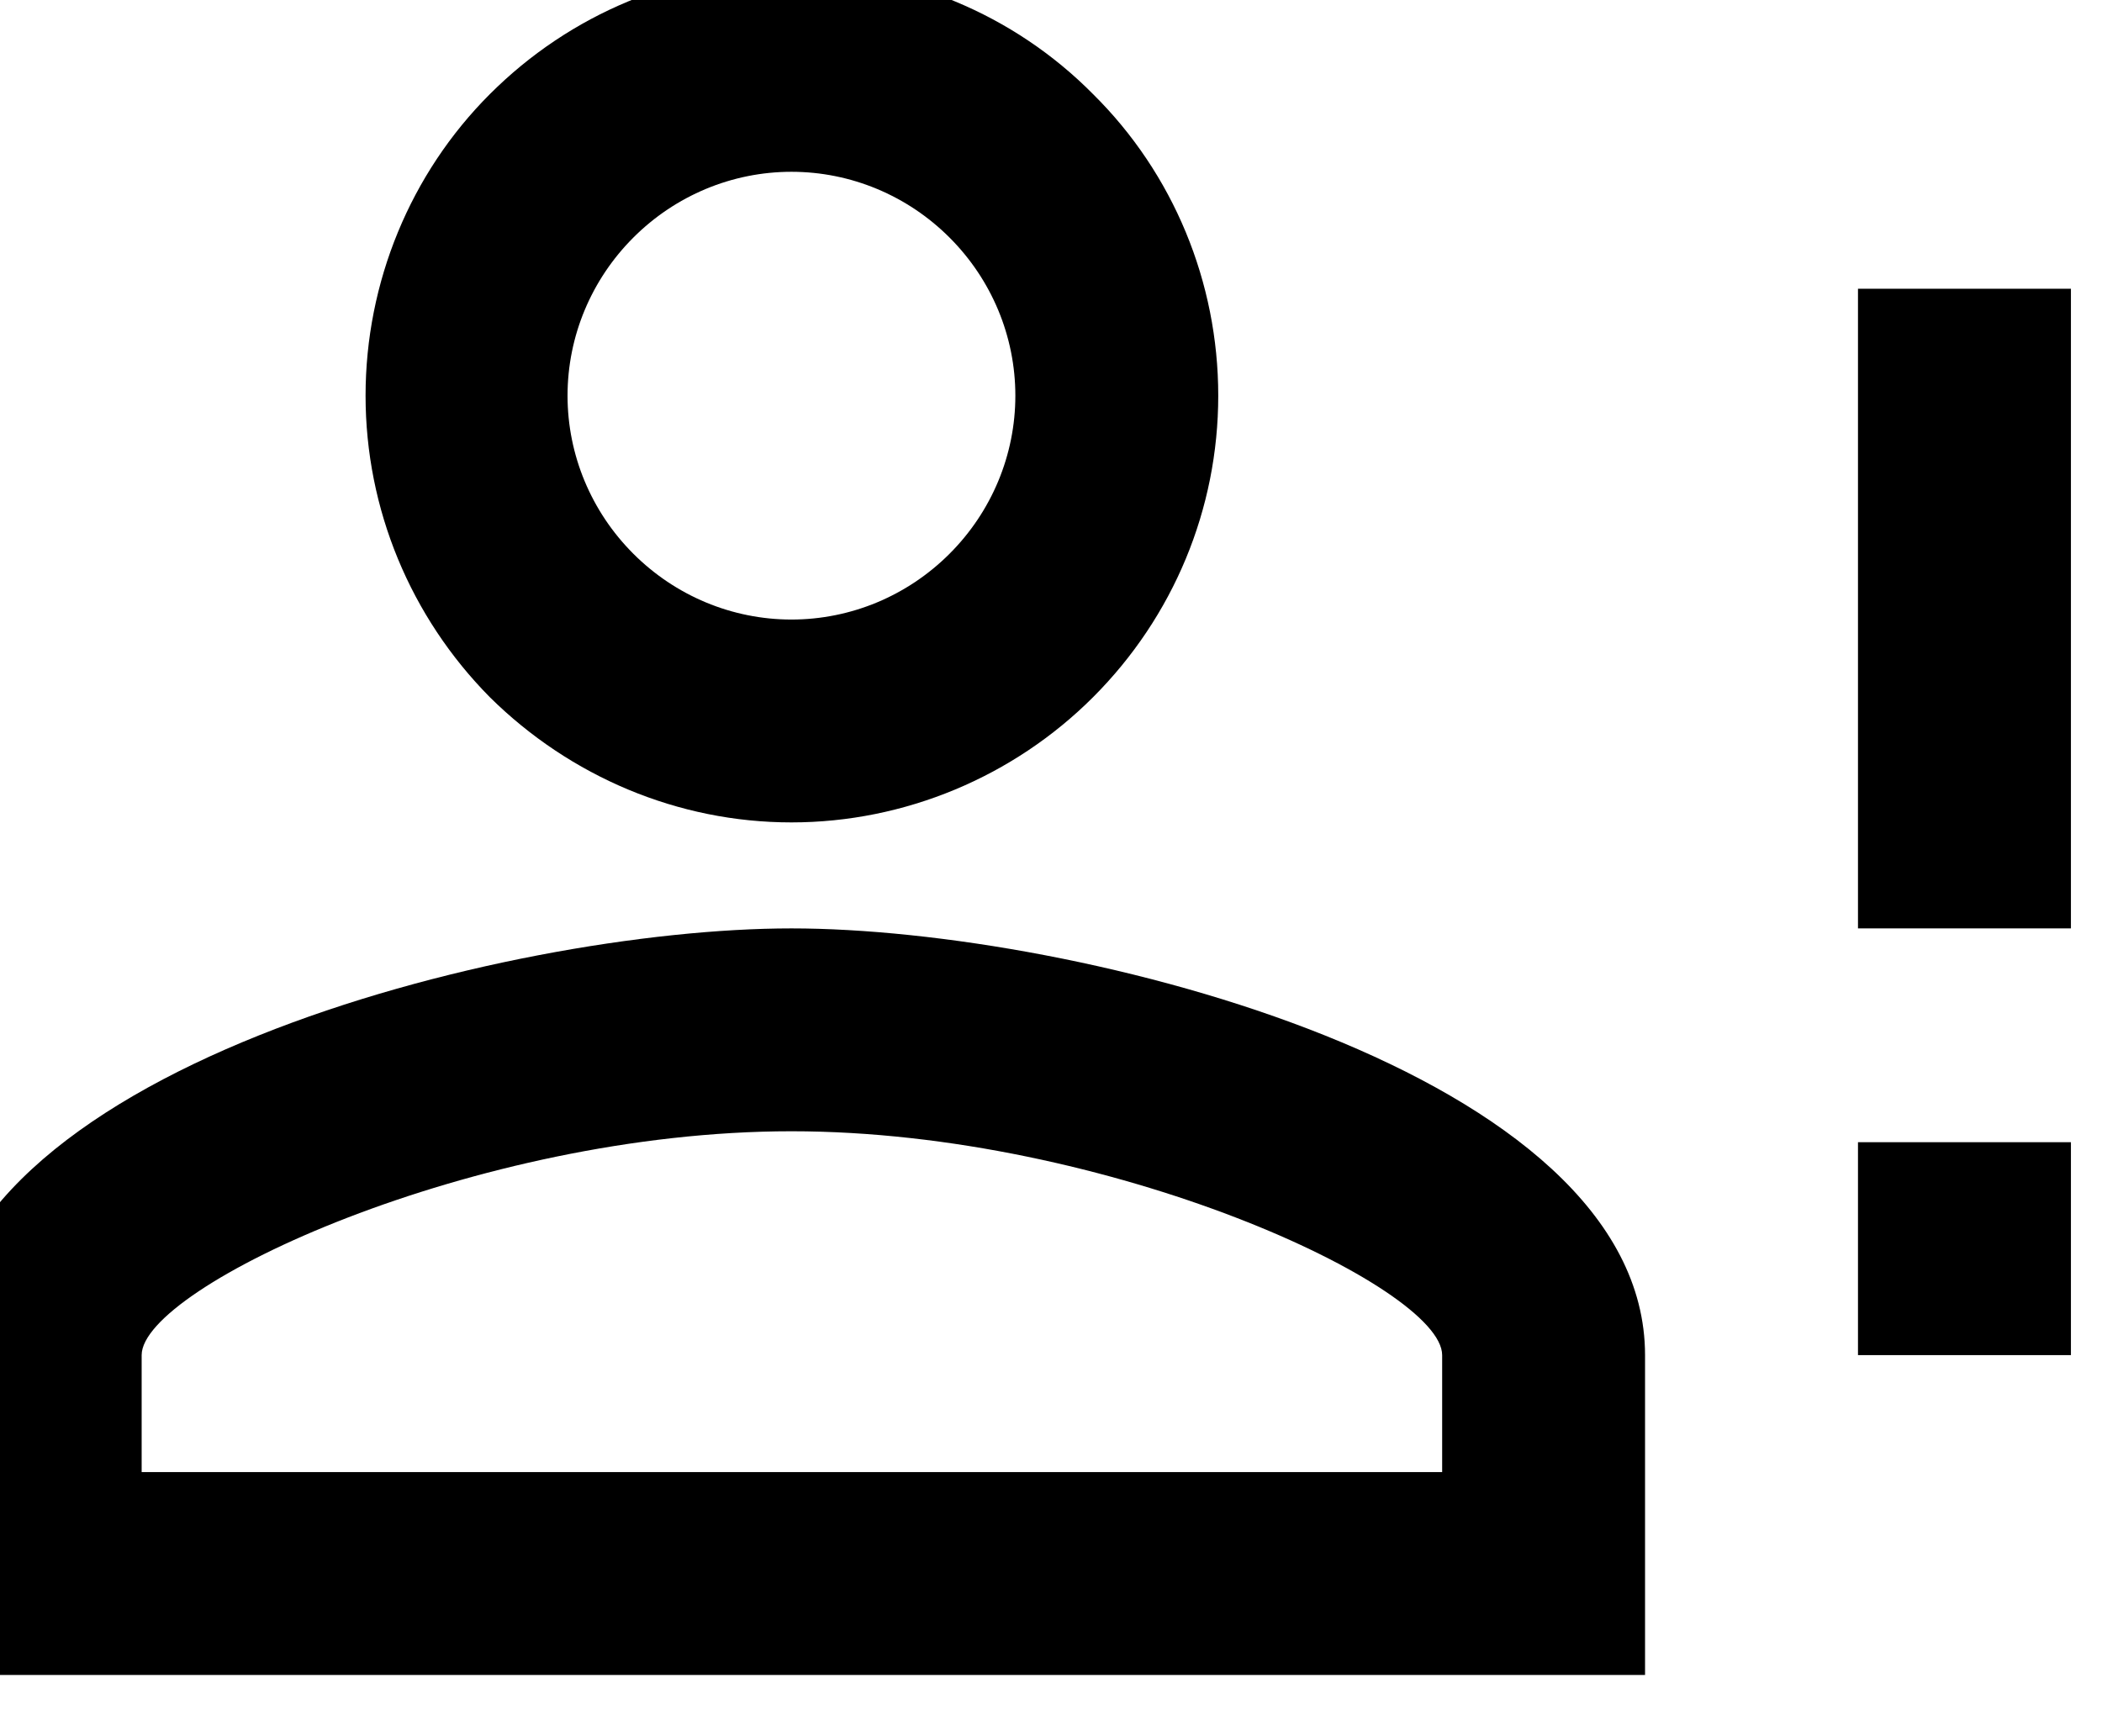 <svg width="23" height="19" viewBox="0 0 23 19" fill="none" xmlns="http://www.w3.org/2000/svg" xmlns:xlink="http://www.w3.org/1999/xlink">
	<desc>
			Created with Pixso.
	</desc>
	<defs/>
	<path id="Vector" d="M20.33 9L20.33 3.16L22.66 3.16L22.66 10.16L20.33 10.16L20.33 9ZM20.33 14.83L22.66 14.83L22.66 12.5L20.33 12.5L20.33 14.83ZM8.66 10.16C11.78 10.16 18 11.73 18 14.83L18 18.33L-0.67 18.33L-0.67 14.83C-0.67 11.73 5.55 10.16 8.66 10.16ZM8.66 -0.34C9.9 -0.34 11.09 0.15 11.96 1.03C12.84 1.9 13.33 3.09 13.33 4.33C13.33 5.57 12.84 6.75 11.96 7.63C11.09 8.5 9.9 9 8.66 9C7.42 9 6.24 8.5 5.36 7.63C4.49 6.75 4 5.57 4 4.33C4 3.09 4.49 1.9 5.36 1.03C6.24 0.15 7.42 -0.34 8.66 -0.34ZM8.66 12.38C5.2 12.38 1.55 14.08 1.55 14.83L1.55 16.11L15.78 16.11L15.78 14.83C15.78 14.08 12.13 12.38 8.66 12.38ZM8.66 1.88C8.01 1.88 7.39 2.14 6.93 2.6C6.47 3.06 6.21 3.68 6.21 4.33C6.21 4.98 6.47 5.6 6.93 6.06C7.39 6.52 8.01 6.78 8.66 6.78C9.31 6.78 9.93 6.52 10.39 6.06C10.85 5.6 11.11 4.98 11.11 4.33C11.11 3.68 10.85 3.06 10.39 2.6C9.93 2.14 9.31 1.88 8.66 1.88Z" fill="#000000" fill-opacity="1" fill-rule="nonzero"/>
</svg>
